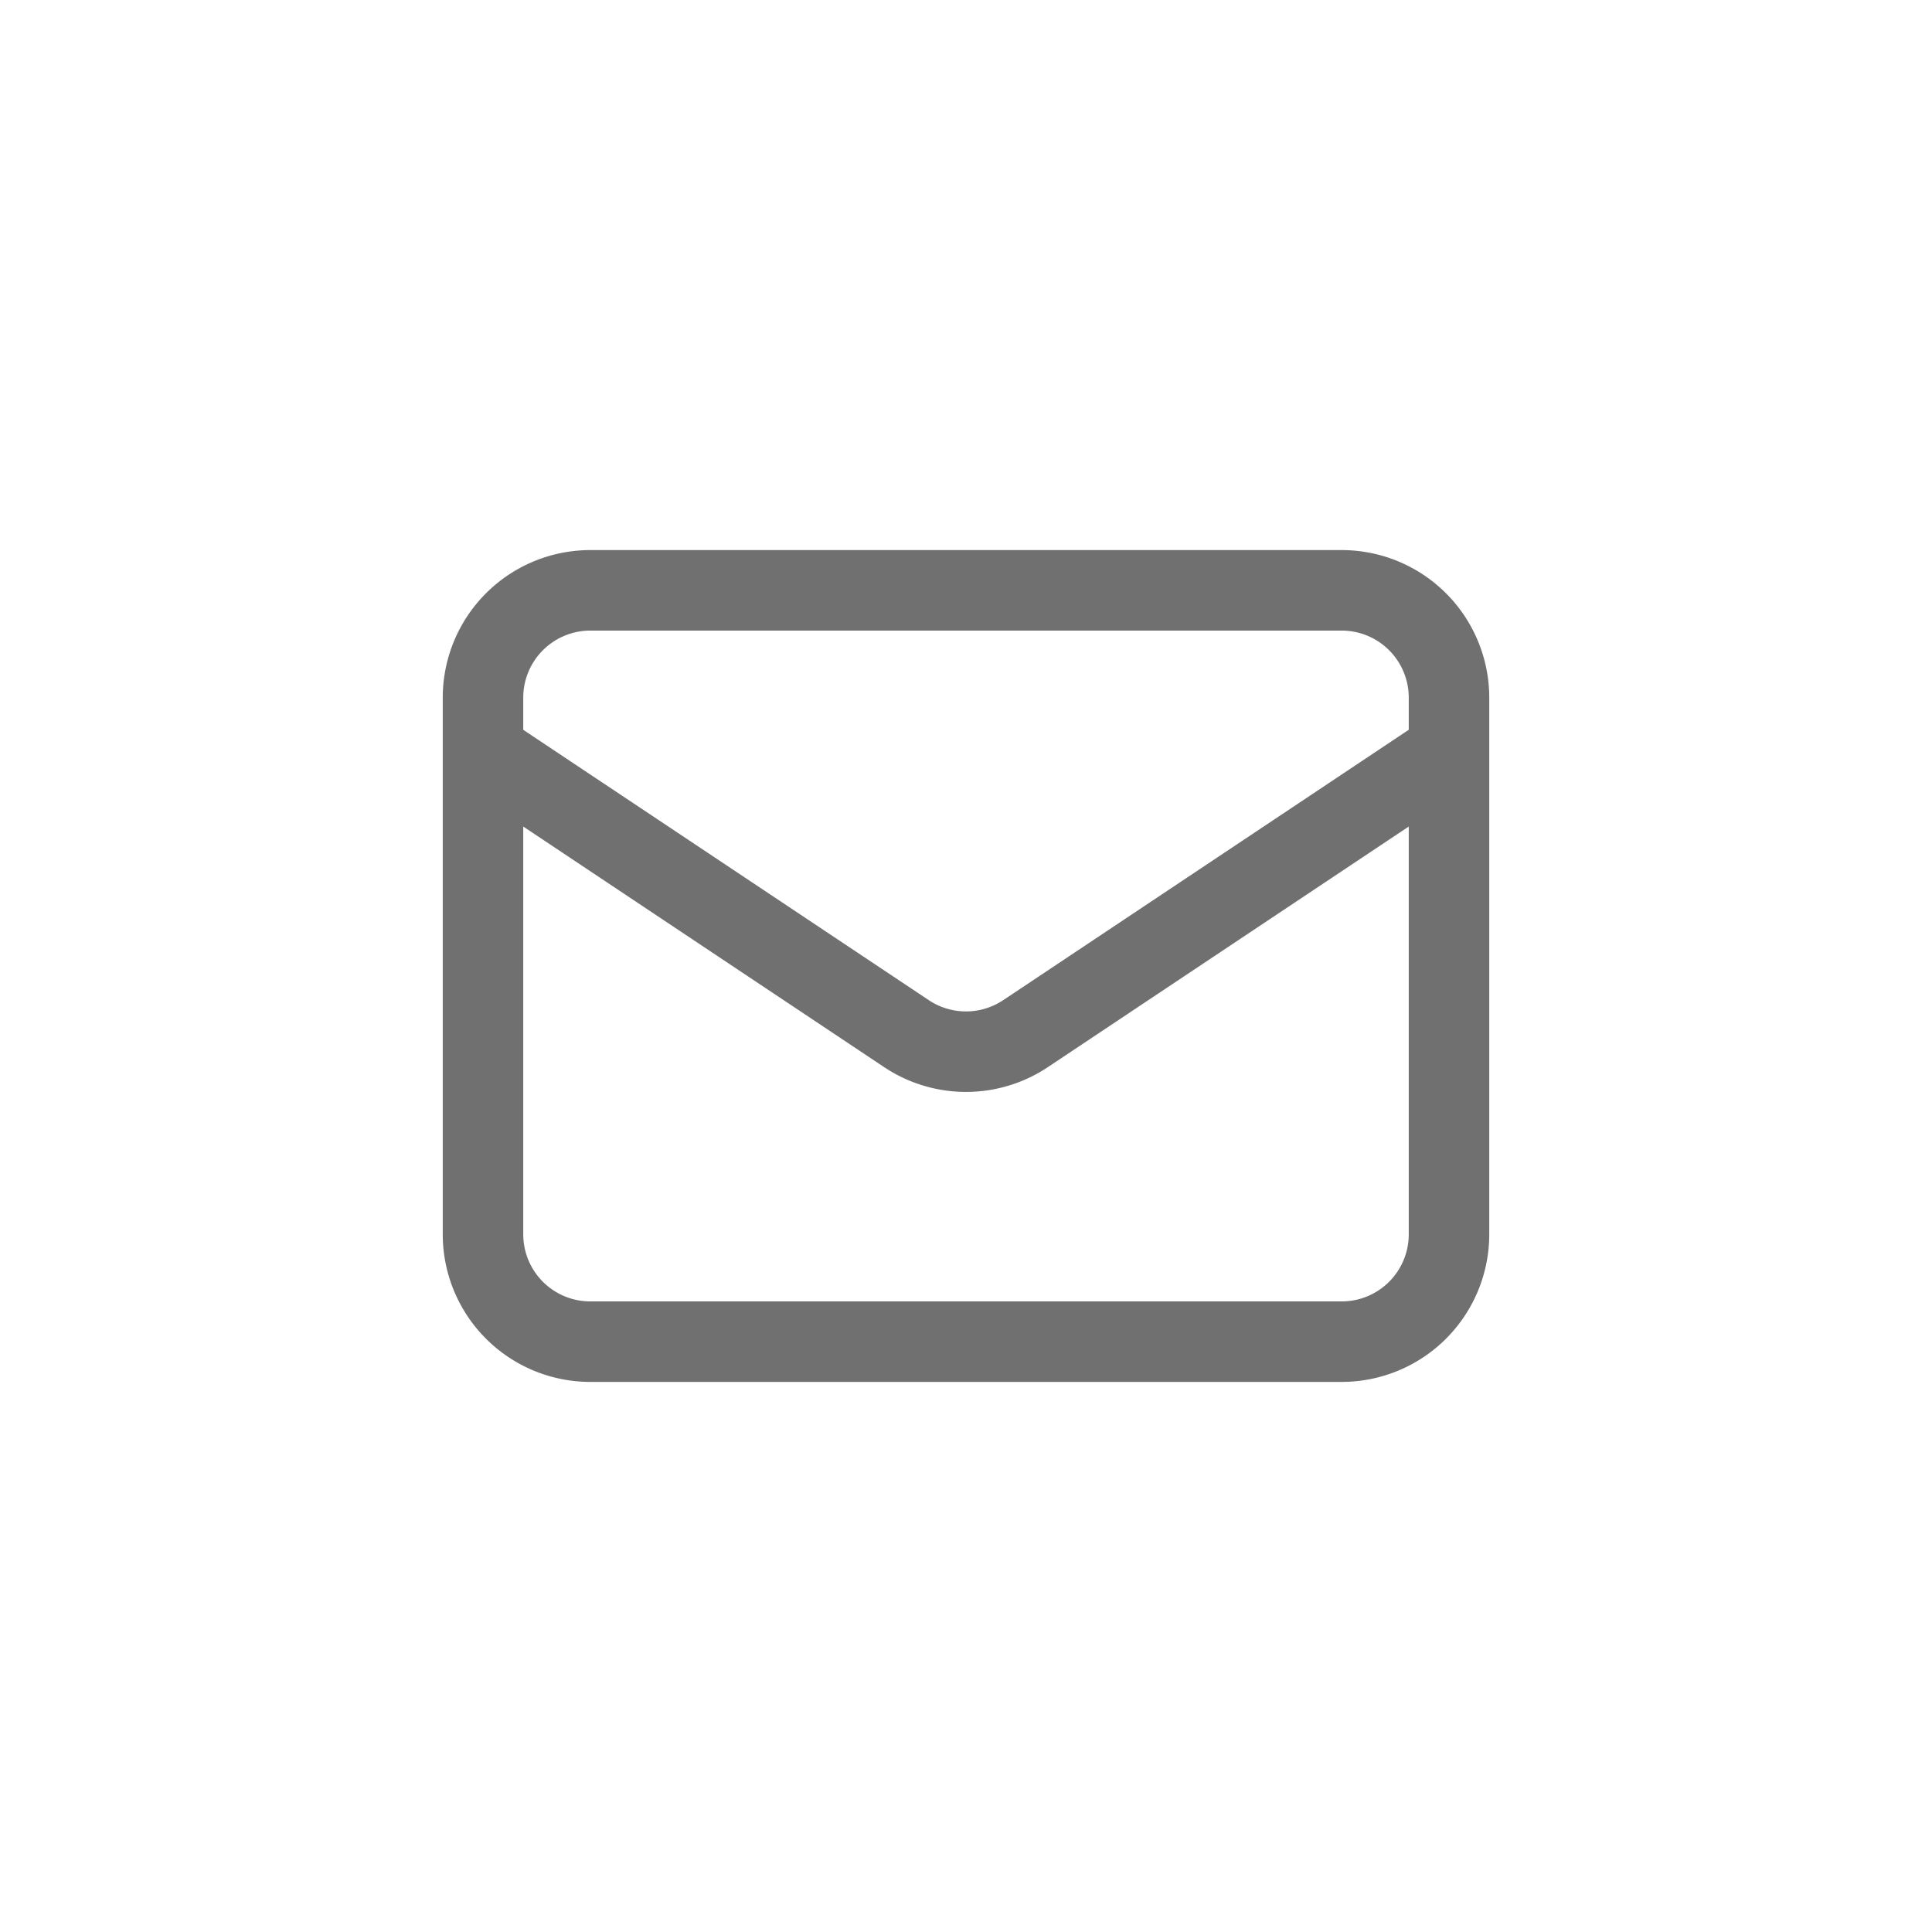 <svg id="Group_23767" data-name="Group 23767" xmlns="http://www.w3.org/2000/svg" width="36" height="36" viewBox="0 0 36 36">
  <g id="Rectangle_5344" data-name="Rectangle 5344" fill="none" stroke="#e9eaf2" stroke-width="1" opacity="0">
    <path d="M6,0H36a0,0,0,0,1,0,0V36a0,0,0,0,1,0,0H6a6,6,0,0,1-6-6V6A6,6,0,0,1,6,0Z" stroke="none"/>
    <path d="M6,.5H35a.5.5,0,0,1,.5.5V35a.5.5,0,0,1-.5.5H6A5.5,5.5,0,0,1,.5,30V6A5.5,5.5,0,0,1,6,.5Z" fill="none"/>
  </g>
  <path id="Path_16998" data-name="Path 16998" d="M3,8l7.89,5.26a2,2,0,0,0,2.22,0L21,8M5,19H19a2,2,0,0,0,2-2V7a2,2,0,0,0-2-2H5A2,2,0,0,0,3,7V17A2,2,0,0,0,5,19Z" transform="translate(6 6)" fill="none" stroke="#707070" stroke-linecap="round" stroke-linejoin="round" stroke-width="1.5"/>
</svg>
